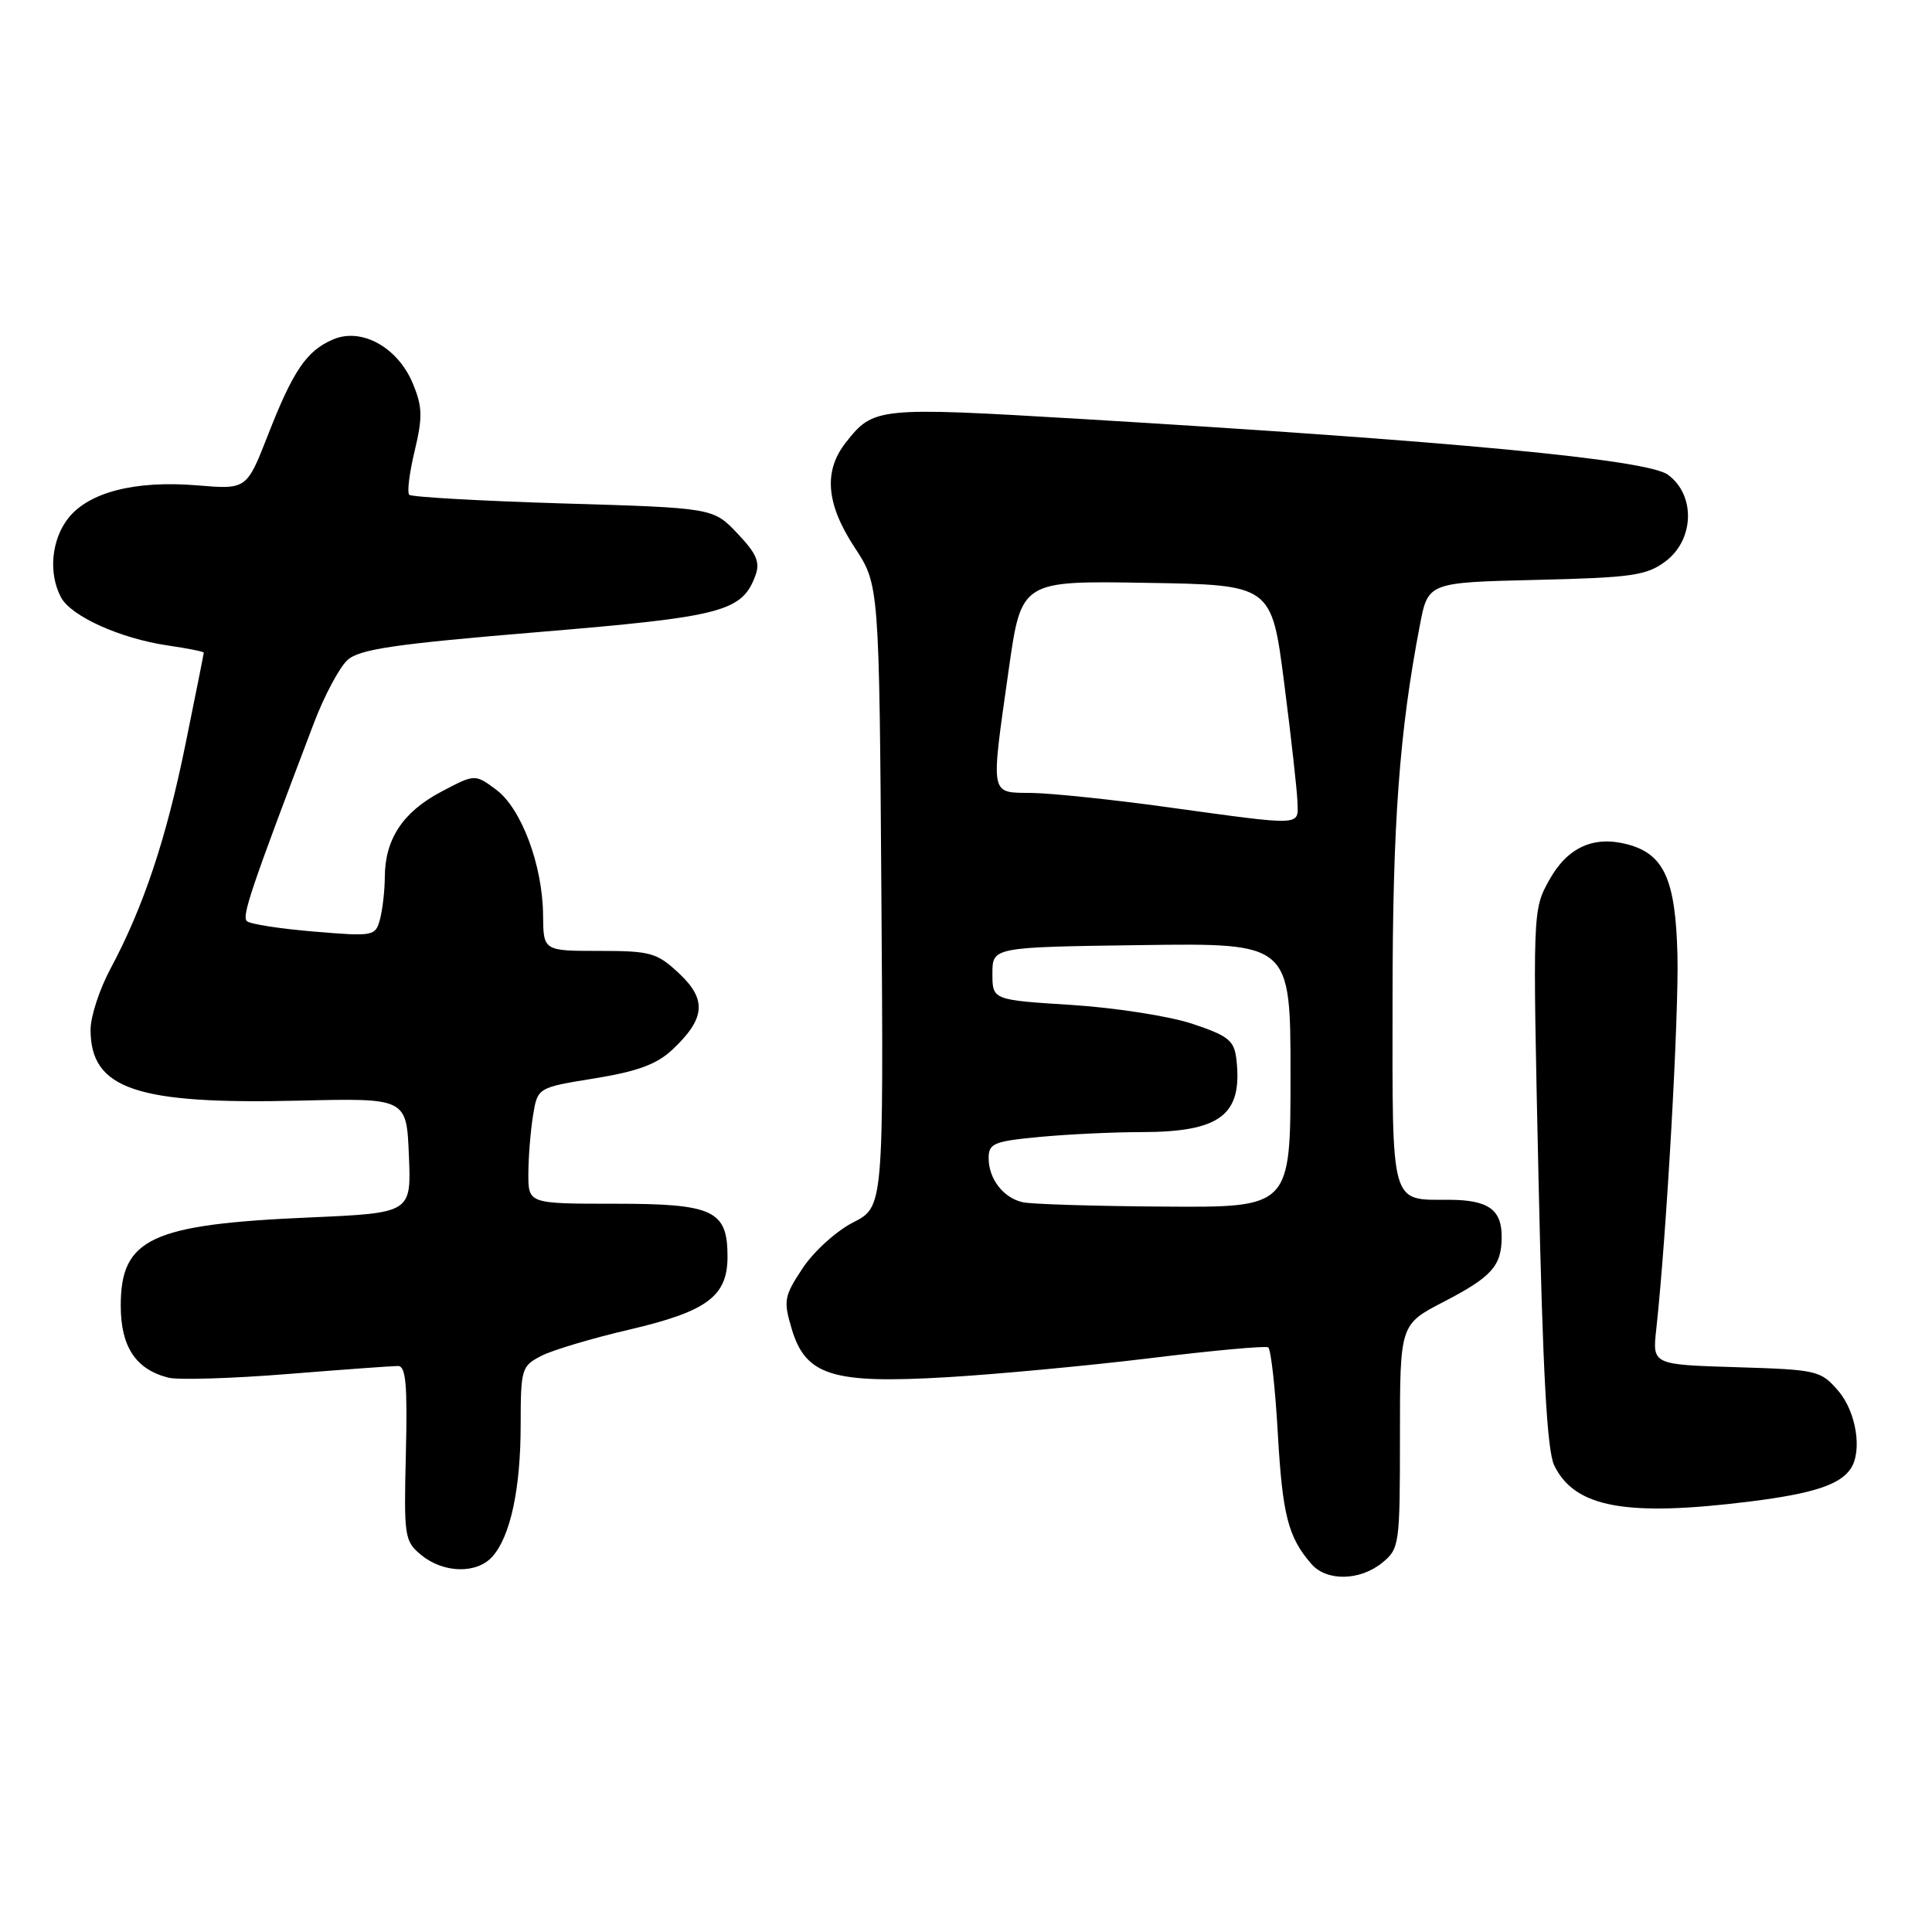 <?xml version="1.0" encoding="UTF-8" standalone="no"?>
<!DOCTYPE svg PUBLIC "-//W3C//DTD SVG 1.1//EN" "http://www.w3.org/Graphics/SVG/1.1/DTD/svg11.dtd" >
<svg xmlns="http://www.w3.org/2000/svg" xmlns:xlink="http://www.w3.org/1999/xlink" version="1.1" viewBox="0 0 256 256">
 <g >
 <path fill="currentColor"
d=" M 183.14 207.08 C 185.43 205.22 185.50 204.71 185.50 190.33 C 185.50 175.50 185.50 175.50 191.29 172.50 C 197.66 169.20 198.96 167.75 198.98 163.95 C 199.01 160.28 197.22 159.00 192.05 158.98 C 184.17 158.96 184.50 160.13 184.52 132.29 C 184.53 109.06 185.42 97.00 188.14 82.84 C 189.22 77.18 189.22 77.18 203.54 76.84 C 216.23 76.54 218.18 76.26 220.68 74.39 C 224.52 71.52 224.69 65.58 221.00 62.90 C 218.24 60.89 192.48 58.45 143.18 55.51 C 116.25 53.91 115.75 53.96 112.08 58.63 C 109.09 62.43 109.46 66.78 113.25 72.55 C 116.50 77.50 116.50 77.50 116.79 118.71 C 117.08 159.92 117.08 159.92 113.04 161.98 C 110.82 163.11 107.81 165.84 106.35 168.05 C 103.89 171.76 103.79 172.35 104.91 176.10 C 106.76 182.28 110.30 183.38 125.45 182.49 C 132.08 182.10 144.23 180.96 152.45 179.96 C 160.67 178.95 167.69 178.31 168.04 178.53 C 168.40 178.75 168.98 183.90 169.32 189.99 C 169.94 200.81 170.69 203.70 173.78 207.25 C 175.79 209.55 180.19 209.48 183.14 207.08 Z  M 65.25 206.25 C 67.64 203.56 68.99 197.27 68.99 188.78 C 69.00 181.36 69.11 181.00 71.75 179.65 C 73.26 178.88 78.52 177.31 83.43 176.17 C 93.72 173.76 96.40 171.76 96.40 166.51 C 96.40 160.37 94.54 159.50 81.46 159.50 C 70.00 159.50 70.00 159.50 70.01 155.50 C 70.02 153.30 70.30 149.84 70.63 147.80 C 71.24 144.11 71.24 144.11 78.79 142.89 C 84.46 141.97 87.02 141.03 89.09 139.09 C 93.47 134.97 93.69 132.45 89.97 128.97 C 87.04 126.23 86.21 126.00 79.39 126.00 C 72.00 126.00 72.00 126.00 71.96 121.25 C 71.90 114.61 69.07 107.08 65.71 104.61 C 62.92 102.55 62.92 102.55 58.39 104.95 C 53.38 107.61 51.01 111.21 50.99 116.20 C 50.98 118.02 50.69 120.54 50.35 121.81 C 49.75 124.05 49.51 124.10 41.62 123.44 C 37.15 123.07 33.15 122.45 32.72 122.06 C 32.02 121.41 33.18 117.96 41.57 95.87 C 42.95 92.22 44.97 88.44 46.04 87.46 C 47.64 86.02 52.24 85.34 71.25 83.76 C 95.78 81.72 98.32 81.06 100.10 76.25 C 100.75 74.51 100.24 73.34 97.71 70.68 C 94.50 67.30 94.50 67.30 74.64 66.71 C 63.71 66.38 54.53 65.86 54.23 65.56 C 53.92 65.26 54.25 62.63 54.95 59.73 C 56.02 55.23 55.98 53.90 54.69 50.79 C 52.69 46.01 47.91 43.37 44.15 44.97 C 40.63 46.47 38.84 49.09 35.49 57.68 C 32.68 64.86 32.68 64.86 26.09 64.31 C 17.93 63.64 11.77 65.21 9.05 68.66 C 6.80 71.52 6.39 75.99 8.09 79.16 C 9.43 81.67 15.96 84.61 22.25 85.53 C 24.86 85.91 27.00 86.34 27.00 86.48 C 27.00 86.61 25.91 92.09 24.57 98.65 C 22.02 111.19 18.99 120.24 14.62 128.40 C 13.18 131.09 12.00 134.71 12.00 136.43 C 12.00 144.31 18.04 146.36 39.68 145.84 C 53.87 145.50 53.87 145.50 54.18 153.11 C 54.50 160.73 54.50 160.73 41.00 161.32 C 20.01 162.23 16.00 164.10 16.00 173.00 C 16.00 178.46 17.99 181.46 22.32 182.55 C 23.63 182.87 30.71 182.66 38.05 182.07 C 45.39 181.48 52.00 181.00 52.73 181.00 C 53.78 181.00 54.00 183.47 53.78 192.58 C 53.51 203.70 53.59 204.23 55.86 206.08 C 58.81 208.48 63.20 208.56 65.25 206.25 Z  M 231.94 198.95 C 240.23 197.91 243.81 196.74 245.23 194.60 C 246.79 192.26 245.96 187.07 243.59 184.31 C 241.26 181.59 240.81 181.49 230.07 181.16 C 218.95 180.82 218.95 180.82 219.46 176.16 C 220.82 163.77 222.47 134.52 222.27 126.52 C 222.02 116.54 220.50 113.18 215.68 111.89 C 211.18 110.69 207.70 112.26 205.29 116.60 C 203.08 120.57 203.08 120.63 203.86 156.04 C 204.43 181.97 204.99 192.22 205.95 194.19 C 208.68 199.77 215.47 201.01 231.94 198.95 Z  M 135.50 159.30 C 132.92 158.70 131.00 156.20 131.00 153.45 C 131.00 151.51 131.69 151.22 137.75 150.65 C 141.46 150.30 147.52 150.01 151.20 150.01 C 161.73 150.00 164.67 147.75 163.83 140.37 C 163.54 137.87 162.79 137.26 158.00 135.66 C 154.97 134.65 147.78 133.53 142.00 133.16 C 131.50 132.50 131.50 132.50 131.50 129.00 C 131.50 125.50 131.50 125.50 151.25 125.23 C 171.00 124.96 171.00 124.96 171.00 142.48 C 171.00 160.00 171.00 160.00 154.25 159.88 C 145.04 159.82 136.60 159.56 135.50 159.30 Z  M 154.50 106.93 C 147.35 105.94 139.36 105.11 136.75 105.07 C 131.10 104.99 131.25 105.78 133.66 88.73 C 135.33 76.95 135.33 76.95 151.91 77.23 C 168.49 77.50 168.49 77.50 170.16 90.50 C 171.08 97.65 171.87 104.74 171.92 106.25 C 172.01 109.49 172.90 109.46 154.50 106.93 Z "/>
</g>
</svg>